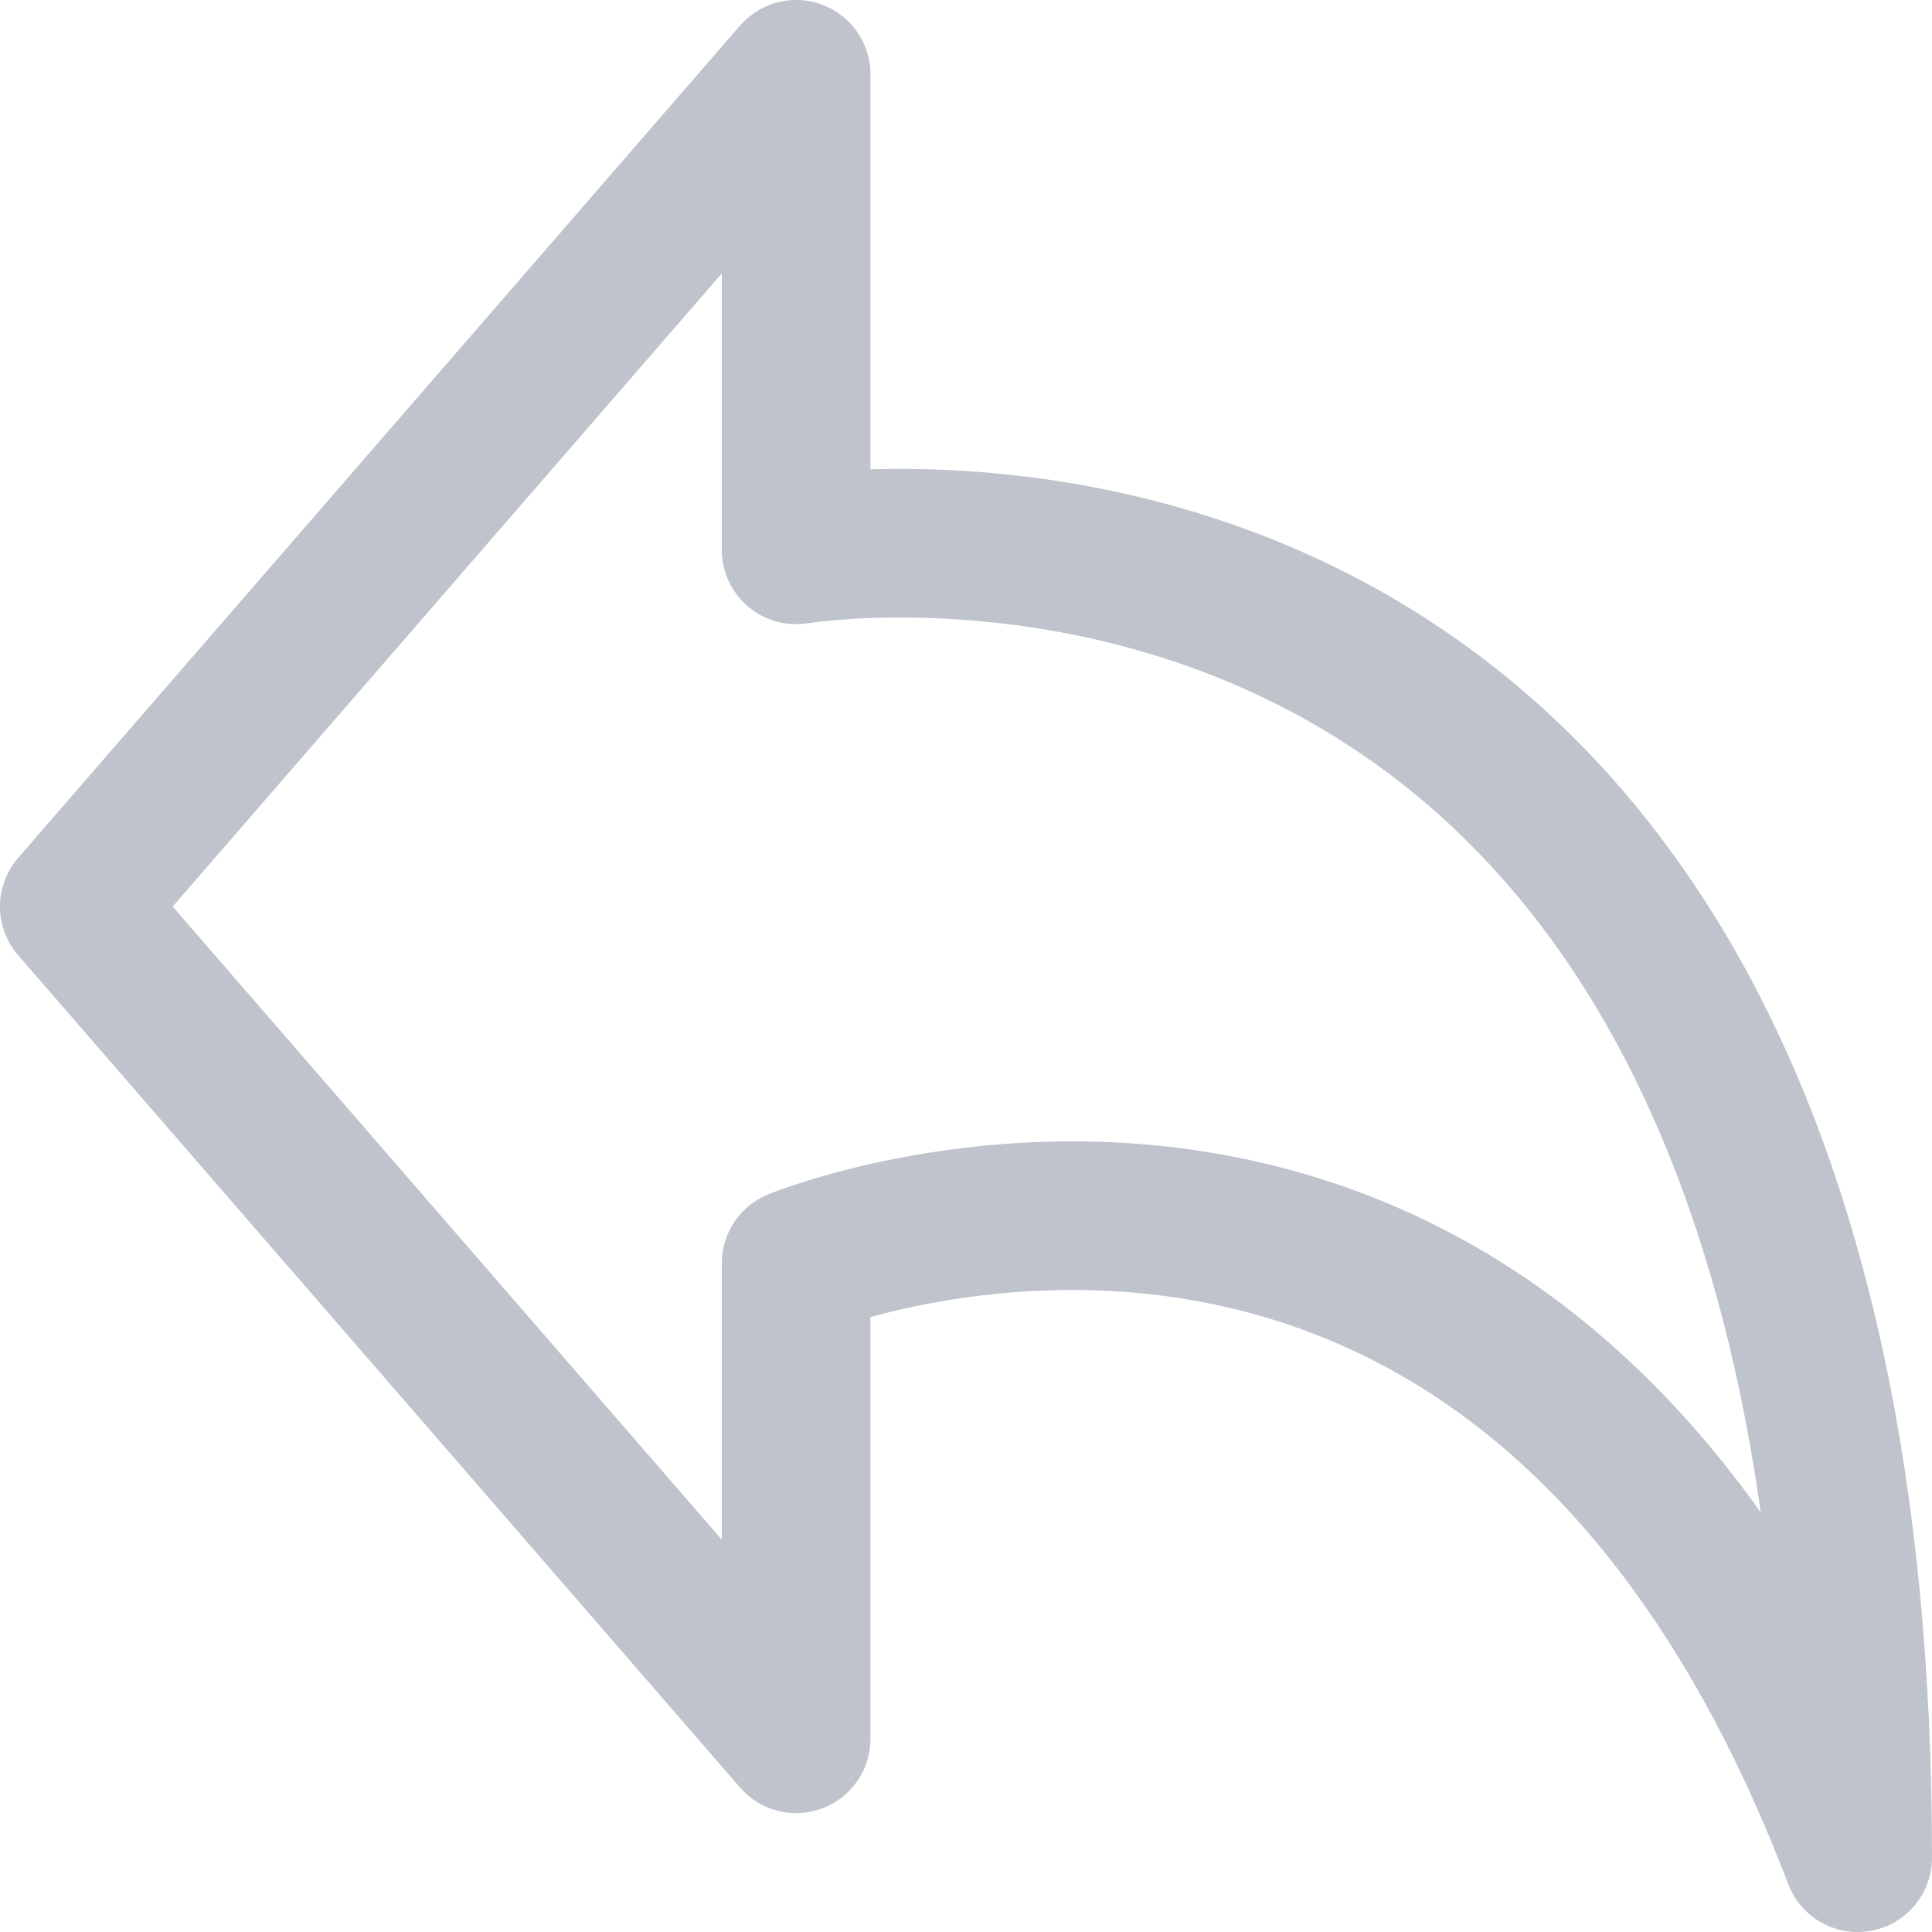 <?xml version="1.0" encoding="utf-8"?>
<!-- Generator: Adobe Illustrator 16.0.0, SVG Export Plug-In . SVG Version: 6.00 Build 0)  -->
<!DOCTYPE svg PUBLIC "-//W3C//DTD SVG 1.1//EN" "http://www.w3.org/Graphics/SVG/1.1/DTD/svg11.dtd">
<svg version="1.1" id="Layer_1" xmlns="http://www.w3.org/2000/svg" xmlns:xlink="http://www.w3.org/1999/xlink" x="0px" y="0px"
	 width="13px" height="13px" viewBox="0 0 13 13" enable-background="new 0 0 13 13" xml:space="preserve">
<g>
	<path fill="none" stroke="#BEC3CC" stroke-linejoin="round" stroke-miterlimit="10" d="M5.357,3.7c0,0,7.143-1.2,7.143,8.8
		c-2.286-6-7.143-4-7.143-4v3.2L0.5,6.1l4.857-5.6V3.7z"/>
</g>
</svg>
